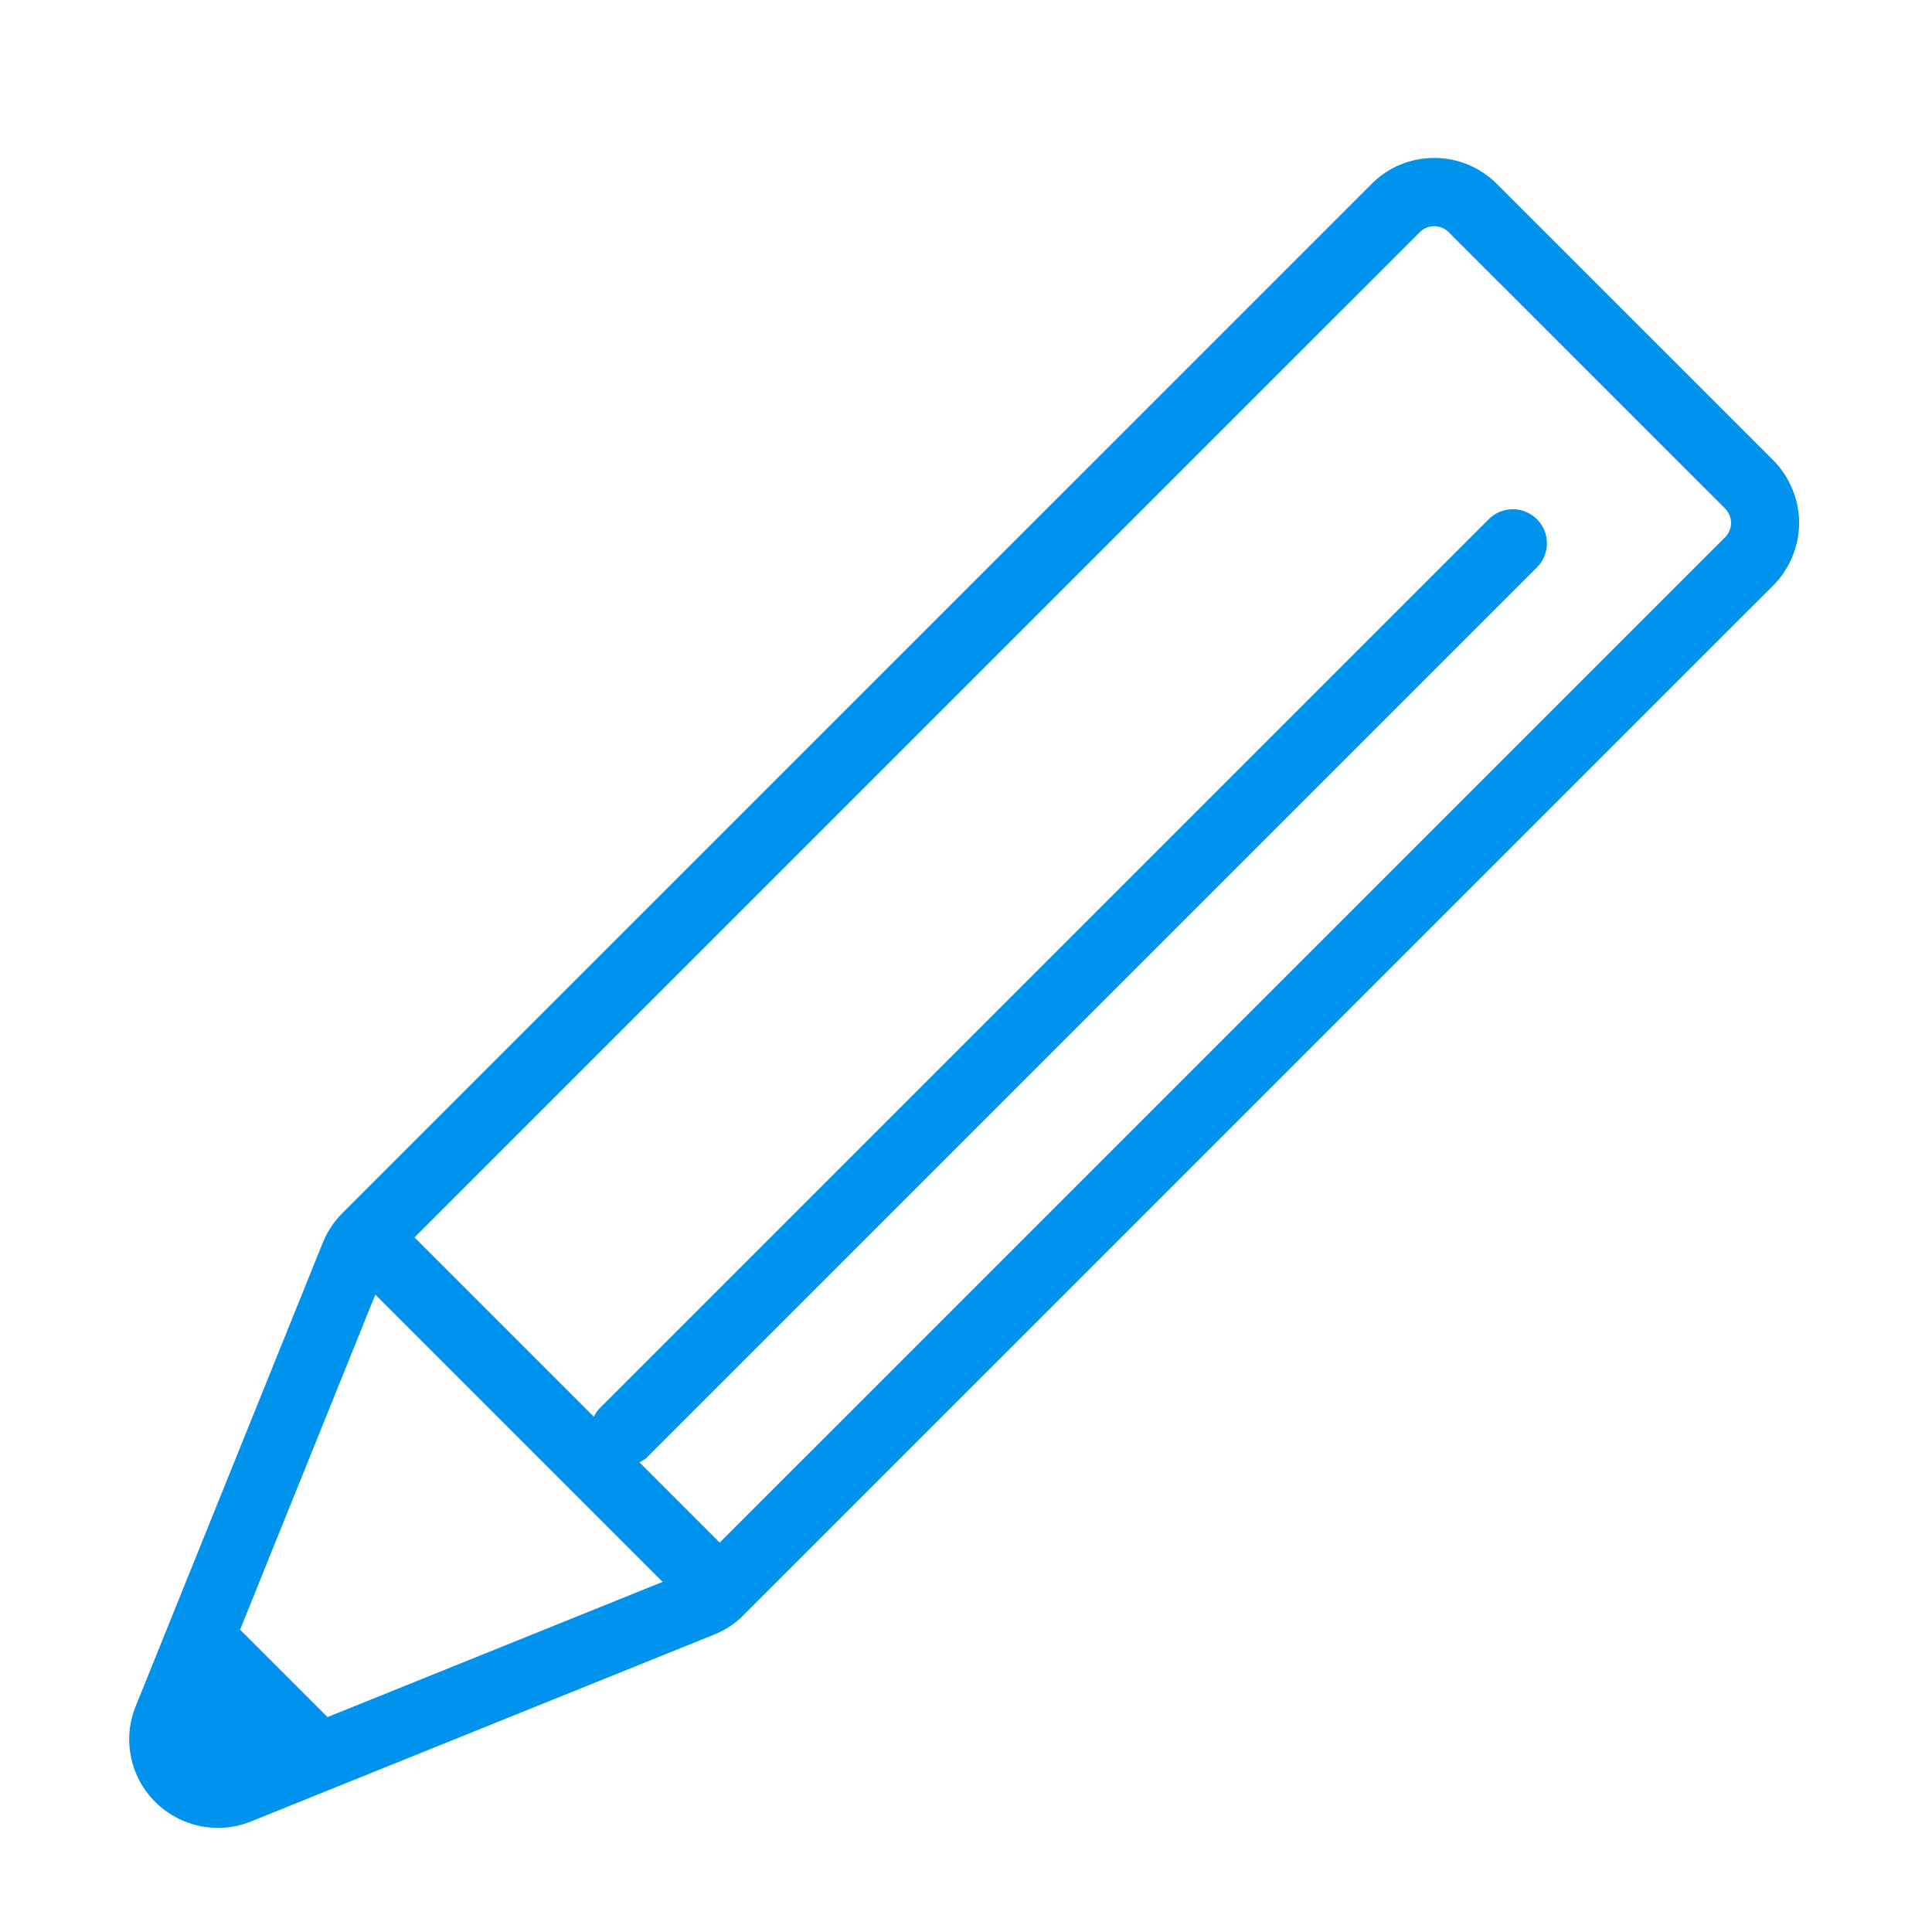 <?xml version="1.0" encoding="utf-8"?>
<!-- Generator: Adobe Illustrator 17.0.2, SVG Export Plug-In . SVG Version: 6.00 Build 0)  -->
<!DOCTYPE svg PUBLIC "-//W3C//DTD SVG 1.1//EN" "http://www.w3.org/Graphics/SVG/1.1/DTD/svg11.dtd">
<svg version="1.1" id="Layer_1" xmlns="http://www.w3.org/2000/svg" xmlns:xlink="http://www.w3.org/1999/xlink" x="0px" y="0px"
	 width="56.693px" height="56.693px" viewBox="0 0 56.693 56.693" enable-background="new 0 0 56.693 56.693" xml:space="preserve">
<g class="currentLayer"><title>Layer 1</title><g id="svg_1" class="selected" fill="#0093EE" fill-opacity="1">
	<path d="M52.034,13.504l-8.109-8.107c-0.493-0.491-1.146-0.762-1.842-0.762c-0.697,0.001-1.35,0.273-1.836,0.764L10.042,35.603
		c-0.243,0.243-0.44,0.542-0.571,0.865L3.985,50.061c-0.396,0.969-0.172,2.075,0.569,2.815c0.483,0.484,1.153,0.762,1.835,0.762
		c0.001,0,0.005,0,0.006,0c0.333,0,0.659-0.063,0.971-0.189l13.604-5.489c0.332-0.137,0.624-0.333,0.854-0.572l30.065-30.063
		l0.147-0.146c0.482-0.487,0.759-1.156,0.758-1.835C52.796,14.667,52.521,13.999,52.034,13.504z M11.014,37.989l8.43,8.43
		l-9.835,3.968l-2.564-2.564L11.014,37.989z M50.624,15.764L21.119,45.266l-2.354-2.354c0.076-0.043,0.154-0.081,0.219-0.145
		L45.1,16.65c0.391-0.391,0.391-1.023,0-1.414s-1.023-0.391-1.414,0L17.569,41.353c-0.065,0.065-0.102,0.143-0.145,0.219
		l-5.261-5.261l29.501-29.5c0.15-0.151,0.33-0.174,0.421-0.174c0.161,0,0.312,0.063,0.427,0.177l8.103,8.101
		c0.115,0.118,0.182,0.274,0.182,0.431S50.731,15.656,50.624,15.764z"/>
	</g></g>
</svg>
